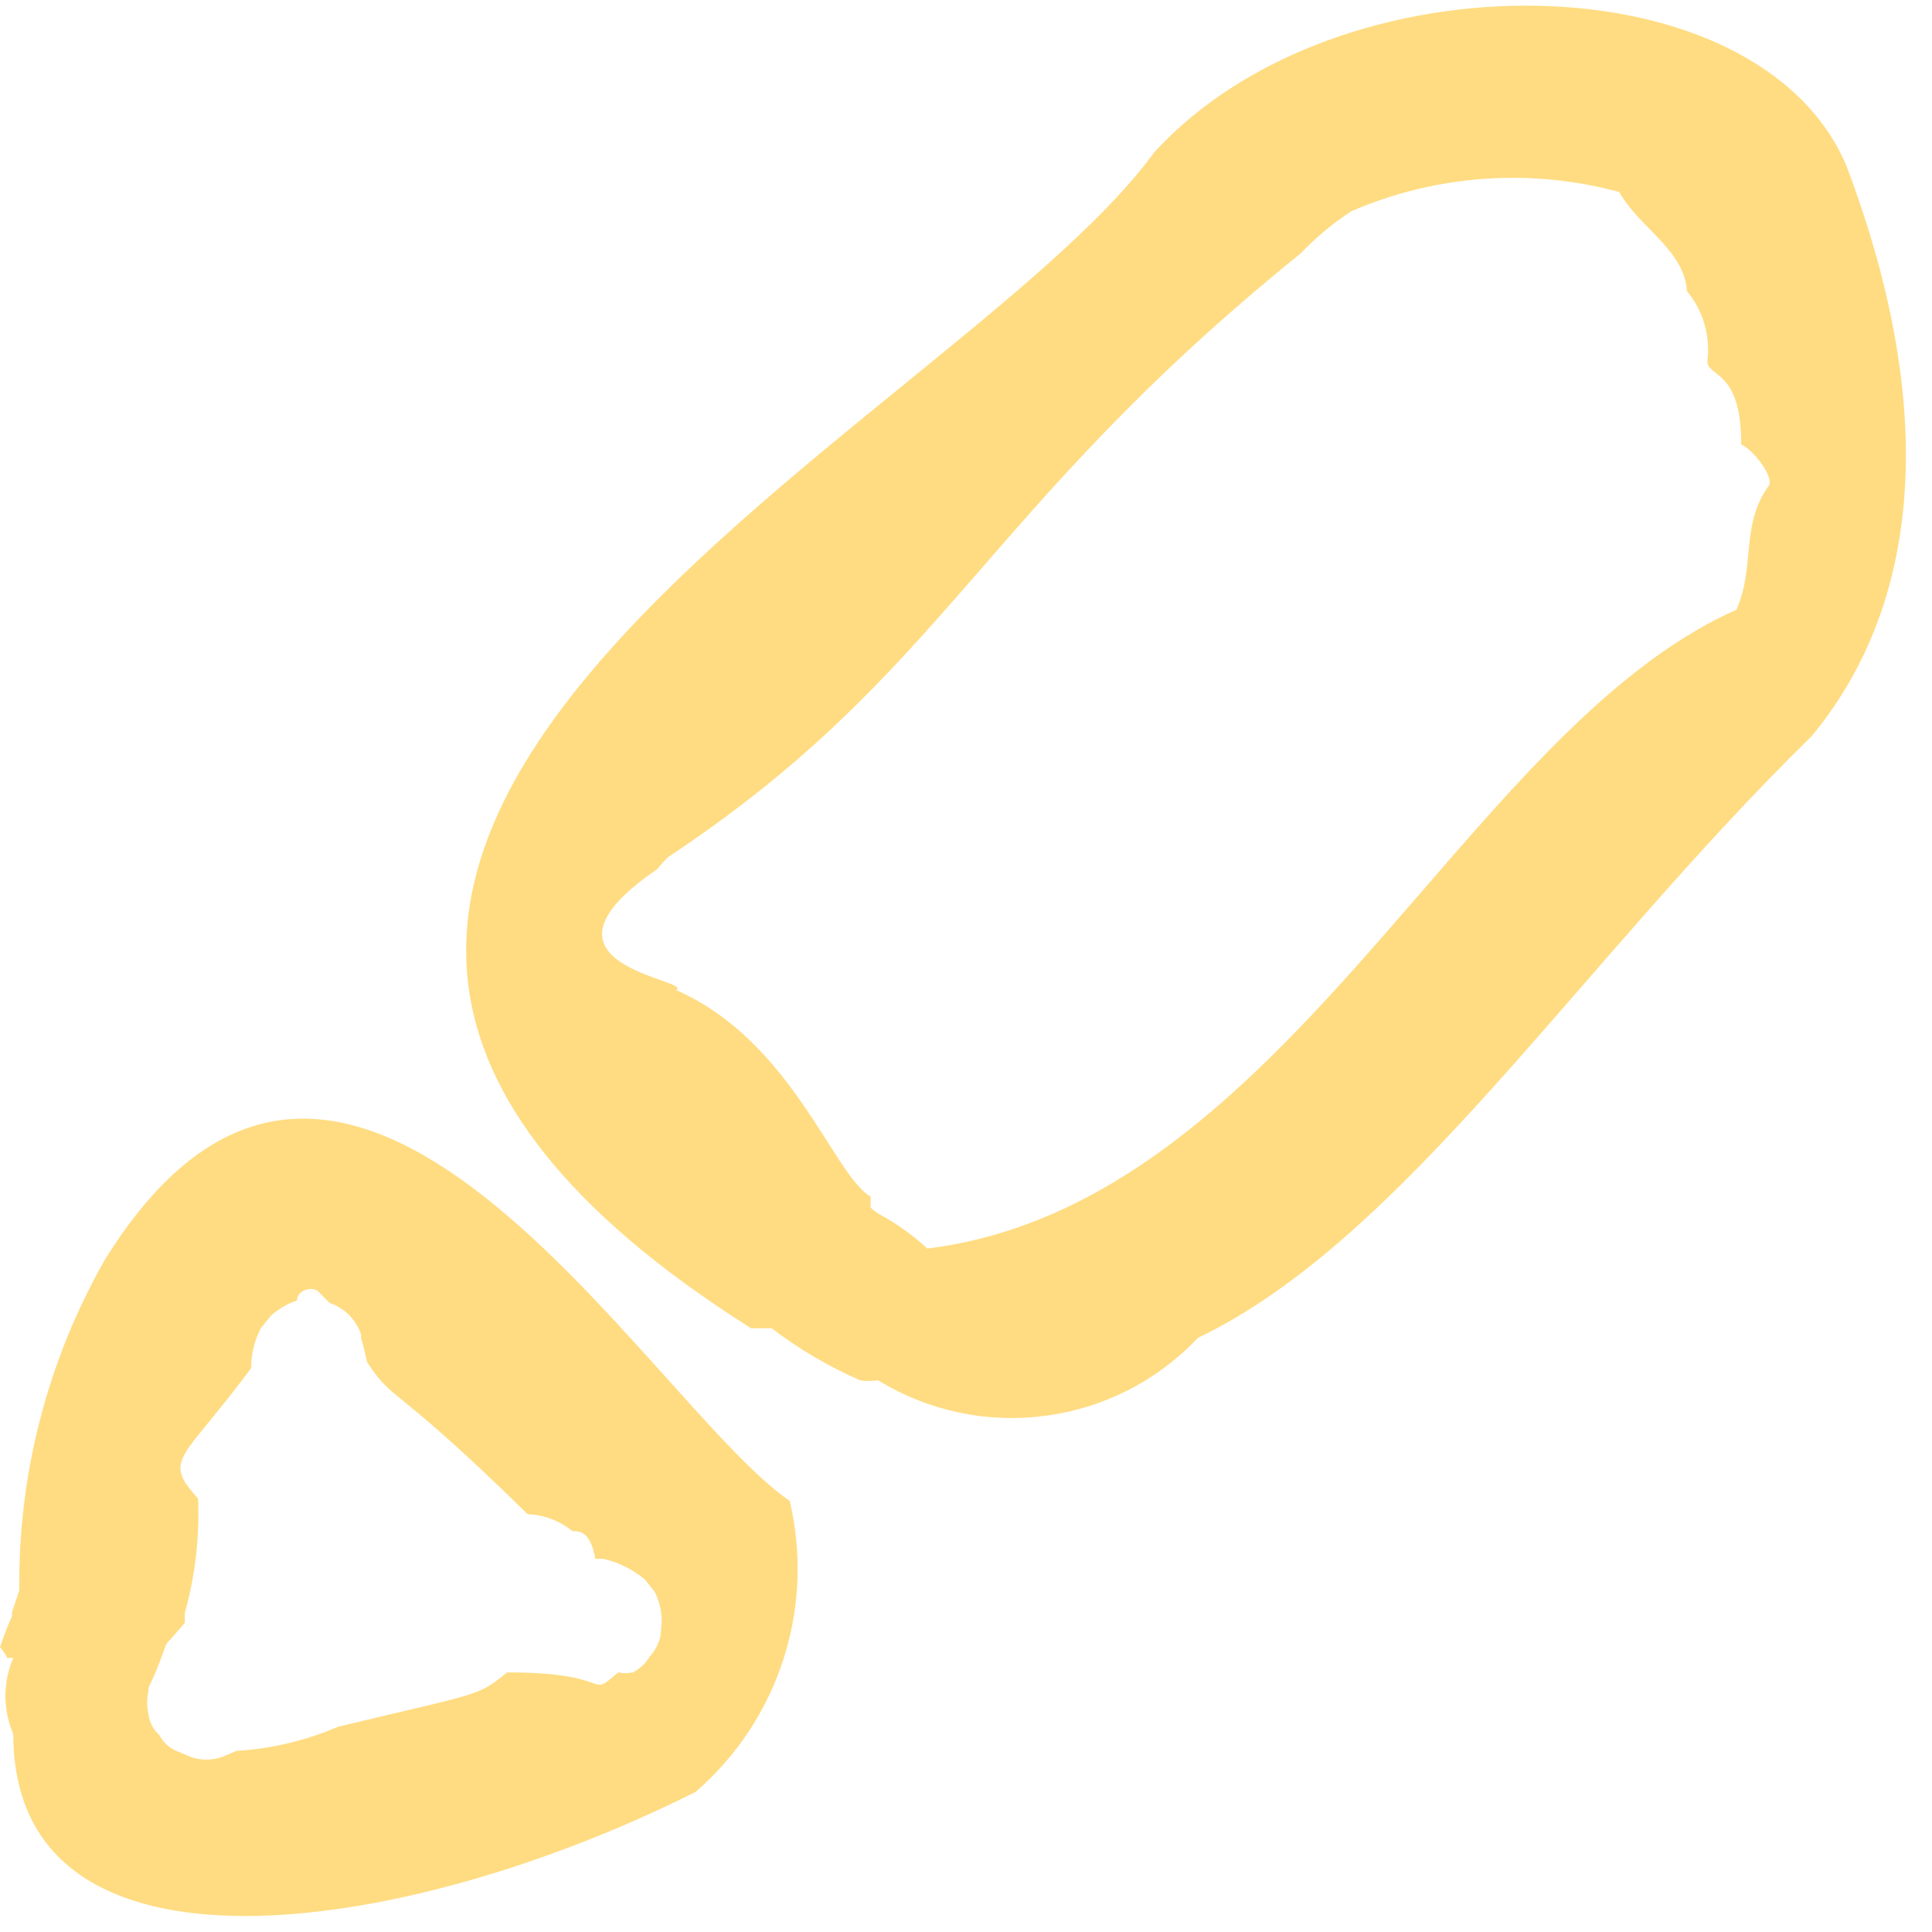 <svg width="16" height="16" viewBox="0 0 16 16" fill="none" xmlns="http://www.w3.org/2000/svg">
<path d="M15.29 1.37C14.56 -0.35 11.08 -0.4 9.56 1.26C7.85 3.61 3.33786e-06 7.07 6.22 11H6.39C6.616 11.172 6.861 11.316 7.12 11.43C7.17 11.439 7.22 11.439 7.27 11.43C7.685 11.685 8.175 11.789 8.657 11.725C9.14 11.662 9.586 11.434 9.92 11.08C11.63 10.26 13.06 8 15 6.1C15.85 5.08 16.1 3.51 15.29 1.37ZM14.38 5.05C12.12 6.05 10.65 9.97 7.68 10.34C7.562 10.231 7.431 10.137 7.29 10.06C7.261 10.044 7.234 10.024 7.21 10V9.91C6.9 9.73 6.56 8.62 5.6 8.2C5.75 8.11 4.27 8 5.44 7.2C5.44 7.2 5.5 7.13 5.53 7.1C7.84 5.57 8.12 4.24 10.77 2.1C10.896 1.968 11.037 1.85 11.19 1.75C11.89 1.447 12.673 1.39 13.41 1.59C13.57 1.88 13.95 2.07 13.97 2.41C14.037 2.49 14.086 2.583 14.115 2.682C14.144 2.782 14.153 2.887 14.14 2.99C14.14 3.13 14.42 3.05 14.42 3.68C14.54 3.74 14.69 3.96 14.65 4.02C14.41 4.35 14.54 4.69 14.38 5.05Z" fill="#FFDC82"/>
<path d="M6.54 12.43C5.36 11.62 2.88 7.2 0.87 10.43C0.394 11.264 0.149 12.21 0.16 13.17L0.1 13.35C0.1 13.42 0.1 13.35 0 13.64C0.023 13.668 0.044 13.698 0.06 13.73H0.11C0.067 13.83 0.045 13.937 0.045 14.045C0.045 14.153 0.067 14.261 0.11 14.36C0.11 16.53 3.35 16.05 5.76 14.84C6.098 14.548 6.35 14.169 6.487 13.744C6.625 13.319 6.643 12.865 6.54 12.43ZM5.47 13.55C5.455 13.613 5.424 13.672 5.38 13.72C5.346 13.776 5.298 13.821 5.24 13.85C5.2 13.859 5.16 13.859 5.12 13.85C4.85 14.08 5.12 13.85 4.2 13.85C3.95 14.05 4.01 14.01 2.8 14.3C2.534 14.415 2.249 14.482 1.96 14.5L1.84 14.55C1.756 14.58 1.664 14.58 1.58 14.55L1.46 14.5C1.4 14.474 1.351 14.428 1.32 14.37C1.271 14.326 1.239 14.266 1.23 14.2C1.215 14.134 1.215 14.066 1.23 14C1.23 13.95 1.23 14 1.32 13.77C1.41 13.54 1.32 13.69 1.53 13.44V13.36C1.616 13.051 1.654 12.731 1.64 12.41C1.34 12.08 1.51 12.1 2.08 11.33C2.08 11.215 2.107 11.102 2.16 11L2.24 10.9C2.303 10.842 2.378 10.797 2.46 10.77C2.46 10.69 2.57 10.65 2.63 10.69L2.73 10.79C2.79 10.811 2.845 10.845 2.89 10.89C2.935 10.935 2.969 10.99 2.99 11.05C2.99 11.11 2.99 11.05 3.04 11.28C3.26 11.62 3.25 11.44 4.37 12.54C4.505 12.545 4.635 12.594 4.74 12.68C4.8 12.68 4.89 12.68 4.93 12.91H5C5.125 12.94 5.241 12.998 5.34 13.08L5.42 13.18C5.46 13.257 5.48 13.343 5.48 13.43L5.47 13.55Z" fill="#FFDC82"/>
</svg>
